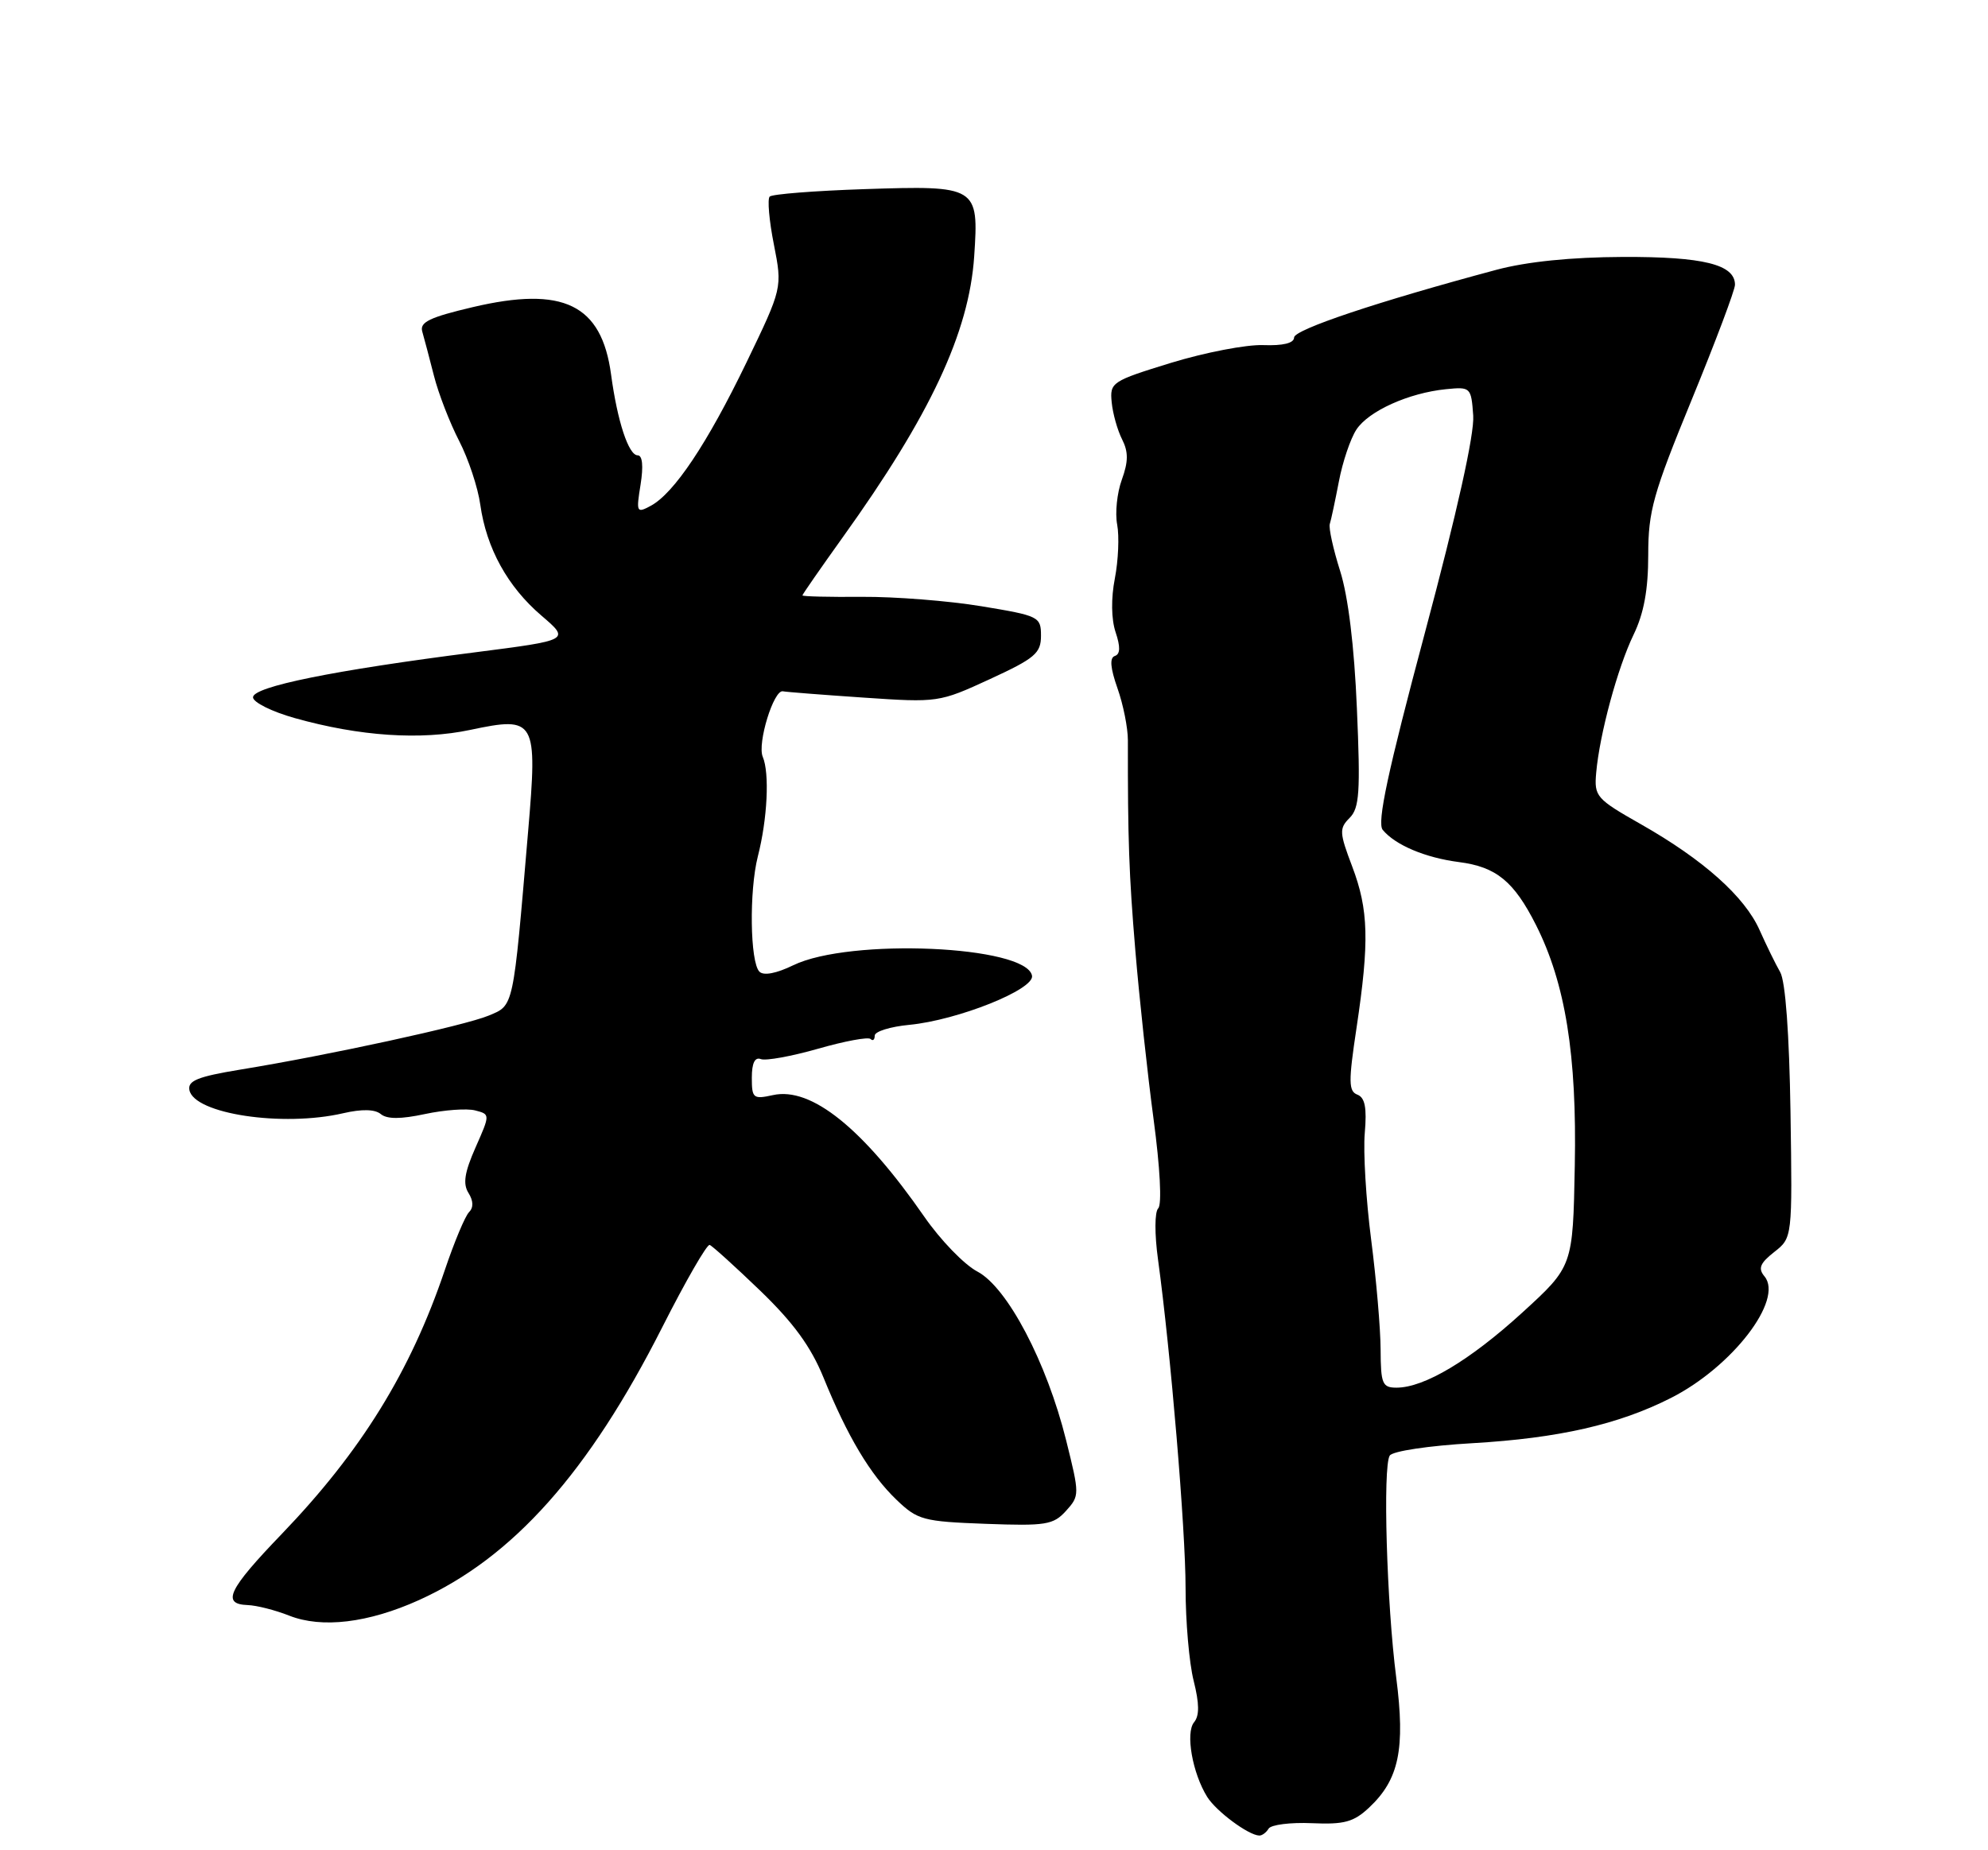<?xml version="1.0" encoding="UTF-8" standalone="no"?>
<!DOCTYPE svg PUBLIC "-//W3C//DTD SVG 1.1//EN" "http://www.w3.org/Graphics/SVG/1.1/DTD/svg11.dtd" >
<svg xmlns="http://www.w3.org/2000/svg" xmlns:xlink="http://www.w3.org/1999/xlink" version="1.1" viewBox="0 0 275 256">
 <g >
 <path fill="currentColor"
d=" M 175.49 253.01 C 175.83 252.47 178.52 252.13 181.47 252.26 C 185.95 252.46 187.26 252.10 189.39 250.10 C 193.53 246.22 194.41 241.99 193.14 232.11 C 191.82 221.89 191.27 202.96 192.24 201.40 C 192.63 200.78 197.64 200.03 203.72 199.68 C 215.58 198.99 223.90 197.10 231.13 193.43 C 239.61 189.14 246.77 179.83 244.08 176.60 C 243.17 175.50 243.45 174.79 245.43 173.23 C 247.94 171.26 247.94 171.26 247.68 153.88 C 247.51 143.02 246.98 135.75 246.25 134.50 C 245.62 133.40 244.34 130.79 243.41 128.70 C 241.35 124.06 235.64 118.96 227.00 114.05 C 220.80 110.53 220.51 110.20 220.80 106.93 C 221.27 101.58 223.76 92.39 225.98 87.80 C 227.40 84.86 228.00 81.60 228.00 76.78 C 228.00 70.71 228.68 68.30 234.00 55.34 C 237.30 47.30 240.00 40.13 240.00 39.40 C 240.00 36.59 235.62 35.51 224.50 35.55 C 217.34 35.58 211.23 36.20 207.00 37.33 C 190.65 41.71 179.01 45.60 179.01 46.70 C 179.00 47.48 177.48 47.85 174.75 47.75 C 172.41 47.66 166.68 48.77 162.00 50.20 C 153.78 52.73 153.51 52.91 153.78 55.66 C 153.93 57.22 154.58 59.53 155.22 60.79 C 156.10 62.53 156.09 63.86 155.18 66.38 C 154.52 68.19 154.23 70.99 154.54 72.59 C 154.84 74.19 154.70 77.53 154.22 80.02 C 153.68 82.78 153.72 85.67 154.32 87.47 C 155.00 89.50 154.97 90.51 154.22 90.76 C 153.47 91.01 153.59 92.41 154.58 95.23 C 155.38 97.48 156.02 100.72 156.02 102.41 C 156.00 116.12 156.17 120.98 157.05 131.50 C 157.60 138.10 158.74 148.63 159.58 154.90 C 160.47 161.51 160.74 166.66 160.22 167.18 C 159.72 167.68 159.70 170.72 160.19 174.28 C 161.94 187.06 164.00 211.60 164.00 219.72 C 164.00 224.34 164.50 230.12 165.12 232.56 C 165.91 235.71 165.93 237.38 165.18 238.29 C 163.96 239.75 164.95 245.34 166.99 248.62 C 168.23 250.61 172.68 253.92 174.19 253.97 C 174.57 253.99 175.16 253.56 175.49 253.01 Z  M 57.96 221.39 C 70.95 215.51 81.43 203.75 91.63 183.60 C 94.86 177.22 97.80 172.12 98.17 172.25 C 98.54 172.39 101.69 175.24 105.17 178.59 C 109.76 183.02 112.16 186.31 113.91 190.59 C 117.23 198.75 120.38 204.04 124.03 207.53 C 126.93 210.31 127.70 210.52 136.33 210.84 C 144.68 211.15 145.71 210.98 147.46 209.05 C 149.35 206.95 149.35 206.81 147.48 199.29 C 144.79 188.47 139.35 178.13 135.21 175.94 C 133.39 174.99 130.09 171.57 127.86 168.35 C 119.38 156.12 112.22 150.35 106.93 151.52 C 104.19 152.12 104.00 151.96 104.00 149.11 C 104.00 147.09 104.42 146.22 105.25 146.54 C 105.94 146.80 109.50 146.15 113.18 145.10 C 116.85 144.05 120.11 143.44 120.43 143.76 C 120.74 144.07 121.00 143.87 121.00 143.29 C 121.00 142.72 123.15 142.05 125.78 141.80 C 132.51 141.15 143.12 136.90 142.76 135.00 C 141.97 130.83 117.55 129.76 109.74 133.55 C 107.40 134.69 105.63 135.03 105.05 134.44 C 103.75 133.12 103.62 123.28 104.83 118.50 C 106.16 113.32 106.47 106.97 105.51 104.71 C 104.73 102.86 107.03 95.38 108.30 95.65 C 108.69 95.74 113.70 96.13 119.43 96.52 C 129.75 97.22 129.91 97.20 136.92 93.97 C 143.17 91.09 144.00 90.38 144.00 87.97 C 144.00 85.33 143.74 85.20 135.75 83.88 C 131.21 83.13 123.79 82.55 119.25 82.58 C 114.71 82.62 111.00 82.53 111.00 82.38 C 111.00 82.24 113.51 78.63 116.57 74.35 C 128.68 57.47 134.05 46.00 134.76 35.47 C 135.41 25.78 135.21 25.65 119.54 26.17 C 112.69 26.40 106.80 26.86 106.47 27.20 C 106.14 27.53 106.39 30.51 107.05 33.82 C 108.23 39.84 108.23 39.84 103.25 50.17 C 97.84 61.37 93.24 68.26 90.01 69.99 C 88.06 71.04 87.99 70.89 88.61 67.05 C 89.02 64.48 88.87 63.00 88.21 63.00 C 86.95 63.00 85.40 58.28 84.53 51.82 C 83.22 42.11 77.93 39.54 65.38 42.50 C 59.44 43.90 58.04 44.57 58.41 45.87 C 58.67 46.77 59.40 49.52 60.03 52.00 C 60.66 54.48 62.23 58.52 63.51 61.00 C 64.79 63.48 66.11 67.45 66.44 69.84 C 67.29 75.86 70.22 81.18 74.90 85.18 C 78.86 88.57 78.86 88.57 65.68 90.26 C 46.13 92.75 35.00 95.01 35.00 96.48 C 35.00 97.17 37.61 98.47 40.79 99.36 C 49.76 101.88 58.20 102.44 65.05 100.99 C 74.11 99.07 74.38 99.54 73.05 115.09 C 70.96 139.70 71.10 139.06 67.60 140.52 C 64.30 141.90 45.43 146.01 33.20 148.00 C 27.37 148.96 25.95 149.53 26.20 150.82 C 26.84 154.12 39.10 155.97 47.47 154.03 C 50.07 153.43 51.86 153.47 52.68 154.15 C 53.54 154.86 55.44 154.86 58.79 154.14 C 61.46 153.57 64.59 153.34 65.73 153.64 C 67.81 154.18 67.81 154.18 65.78 158.77 C 64.26 162.21 64.01 163.79 64.80 165.05 C 65.49 166.15 65.52 167.08 64.88 167.72 C 64.34 168.26 62.83 171.87 61.52 175.76 C 56.77 189.80 49.96 200.81 38.96 212.26 C 31.58 219.93 30.61 221.95 34.25 222.08 C 35.49 222.12 38.08 222.78 40.00 223.54 C 44.52 225.33 50.94 224.56 57.96 221.39 Z  M 190.98 186.75 C 190.97 183.86 190.38 177.00 189.67 171.50 C 188.96 166.00 188.56 159.37 188.79 156.76 C 189.09 153.28 188.82 151.87 187.77 151.46 C 186.54 150.99 186.52 149.69 187.65 142.21 C 189.44 130.27 189.32 125.88 187.05 119.89 C 185.27 115.20 185.24 114.62 186.69 113.17 C 188.05 111.81 188.20 109.60 187.70 98.04 C 187.34 89.41 186.49 82.50 185.38 79.00 C 184.42 75.97 183.78 73.05 183.95 72.50 C 184.13 71.95 184.69 69.30 185.21 66.61 C 185.72 63.91 186.81 60.69 187.63 59.44 C 189.32 56.87 194.86 54.37 200.02 53.85 C 203.43 53.51 203.51 53.58 203.79 57.50 C 203.97 60.06 201.56 70.88 197.12 87.50 C 191.96 106.81 190.46 113.84 191.27 114.82 C 193.01 116.93 197.17 118.68 201.83 119.28 C 206.98 119.94 209.43 121.95 212.48 128.00 C 216.54 136.06 218.14 145.97 217.84 161.31 C 217.58 175.22 217.58 175.22 210.55 181.64 C 203.31 188.24 197.01 192.00 193.18 192.00 C 191.22 192.00 191.00 191.47 190.98 186.75 Z "/>
</g>
</svg>
